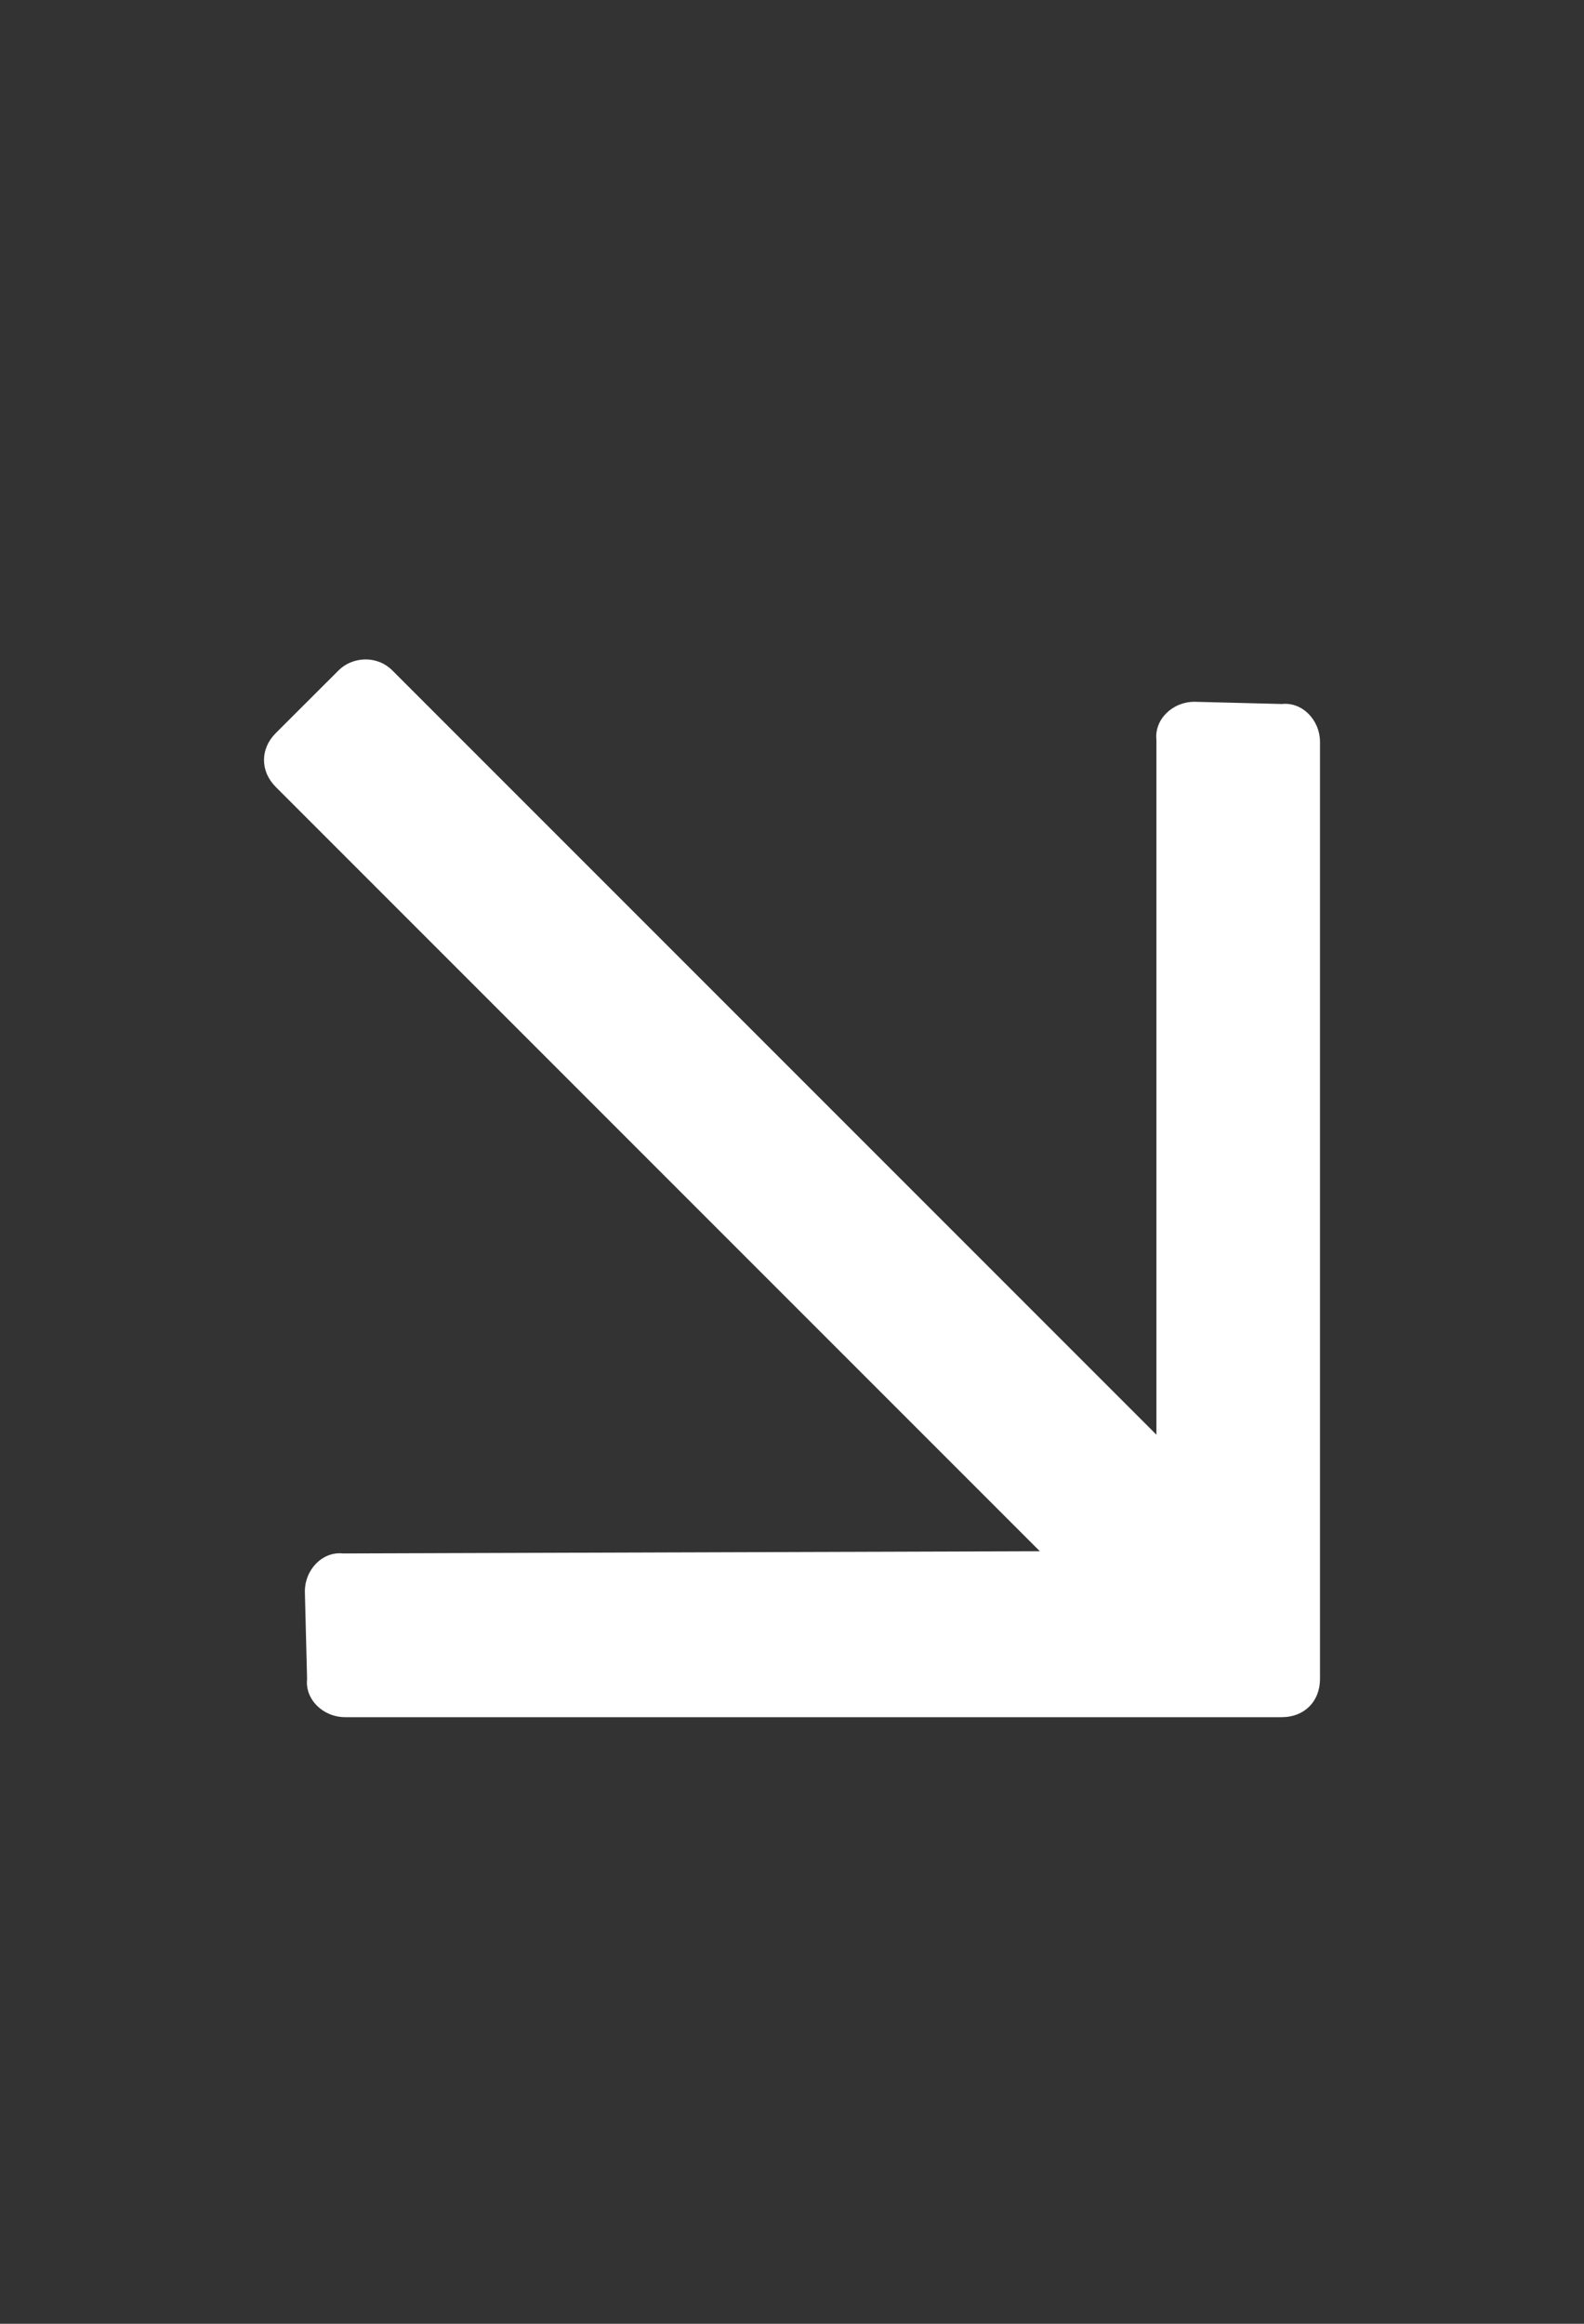 <svg width="15" height="22" viewBox="0 0 15 22" fill="none" xmlns="http://www.w3.org/2000/svg">
<rect x="0" y="0" width="15" height="22" fill="#333333" stroke="none"/>
<path d="M12.139 6.665C12.33 6.644 12.5 6.814 12.5 7.026L12.5 15.896C12.5 16.108 12.351 16.257 12.139 16.257L3.269 16.257C3.057 16.257 2.887 16.087 2.908 15.896L2.887 15.068C2.887 14.856 3.057 14.686 3.248 14.707L9.847 14.686L2.611 7.45C2.463 7.302 2.463 7.089 2.611 6.941L3.206 6.347C3.333 6.219 3.566 6.198 3.715 6.347L10.951 13.583L10.951 7.005C10.93 6.814 11.1 6.644 11.312 6.644L12.139 6.665Z" fill="white"/>
</svg>
